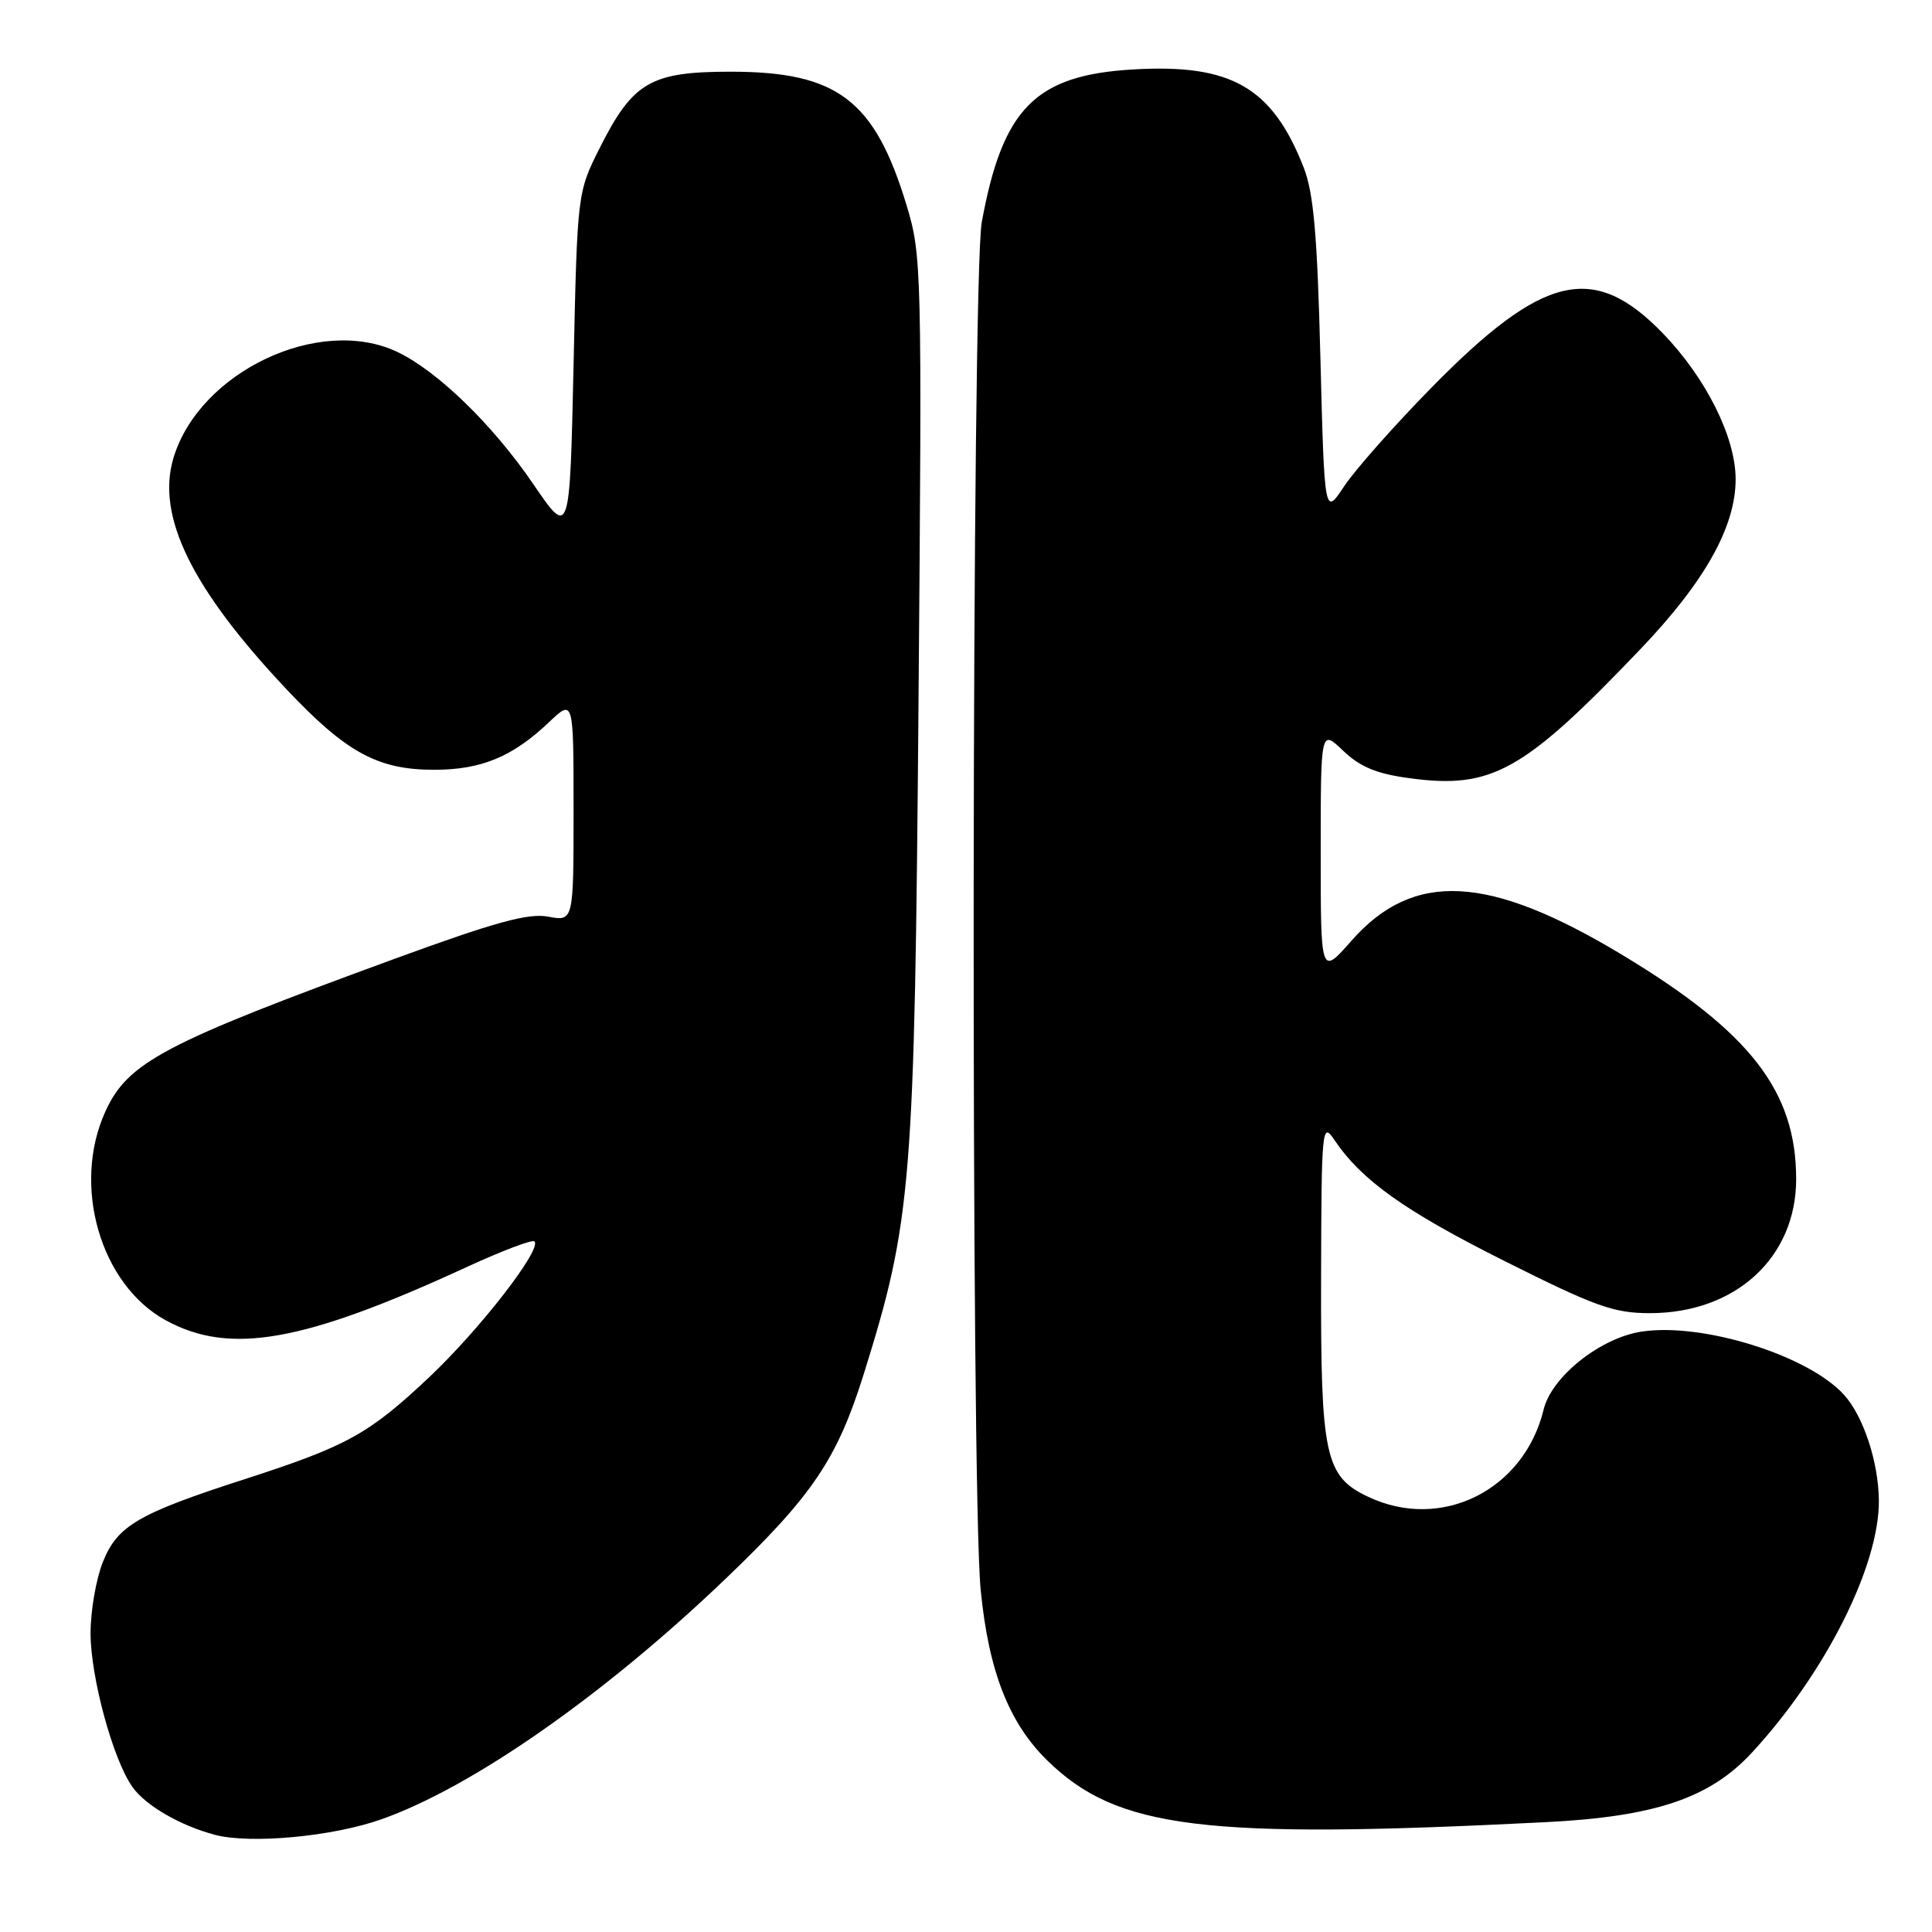 <?xml version="1.0" encoding="UTF-8" standalone="no"?>
<!DOCTYPE svg PUBLIC "-//W3C//DTD SVG 1.1//EN" "http://www.w3.org/Graphics/SVG/1.1/DTD/svg11.dtd" >
<svg xmlns="http://www.w3.org/2000/svg" xmlns:xlink="http://www.w3.org/1999/xlink" version="1.1" viewBox="0 0 256 256">
 <g >
 <path fill="currentColor"
d=" M 50.47 241.09 C 62.50 236.87 80.04 224.62 96.15 209.19 C 107.69 198.14 110.93 193.33 114.47 182.01 C 120.81 161.70 121.19 157.05 121.71 92.74 C 122.18 35.51 122.13 33.80 120.12 27.18 C 115.89 13.24 110.96 9.50 96.82 9.50 C 86.23 9.50 83.87 10.87 79.50 19.54 C 76.50 25.50 76.50 25.50 76.00 48.36 C 75.50 71.23 75.50 71.23 70.64 64.11 C 65.29 56.27 57.96 49.16 52.64 46.63 C 42.29 41.72 26.37 49.29 22.97 60.73 C 20.70 68.41 25.39 77.99 37.95 91.32 C 45.85 99.70 50.05 102.00 57.51 102.00 C 63.77 102.00 67.91 100.29 72.75 95.69 C 76.00 92.61 76.00 92.61 76.00 107.35 C 76.00 122.09 76.00 122.09 72.64 121.46 C 70.00 120.97 65.66 122.16 52.39 127.01 C 21.67 138.25 16.92 140.75 13.95 147.31 C 9.50 157.10 13.30 170.20 21.95 174.94 C 30.47 179.60 40.20 177.87 61.91 167.86 C 66.53 165.73 70.55 164.21 70.82 164.49 C 71.84 165.51 63.61 176.12 56.90 182.46 C 48.89 190.01 46.02 191.60 32.54 195.96 C 18.28 200.56 15.56 202.15 13.63 206.98 C 12.73 209.21 12.00 213.46 12.00 216.41 C 12.00 222.22 14.96 233.11 17.53 236.76 C 19.28 239.24 23.86 241.90 28.50 243.13 C 33.17 244.36 44.04 243.36 50.47 241.09 Z  M 204.75 241.45 C 219.29 240.72 226.54 238.28 232.12 232.25 C 241.87 221.71 249.05 207.44 248.96 198.77 C 248.90 193.70 246.91 187.66 244.35 184.83 C 239.62 179.60 225.65 175.23 217.54 176.44 C 212.08 177.26 205.60 182.40 204.54 186.77 C 201.94 197.48 190.97 202.93 181.28 198.33 C 175.56 195.62 174.99 192.95 175.05 169.28 C 175.10 149.49 175.18 148.62 176.78 151.00 C 180.41 156.39 186.06 160.42 199.31 167.07 C 211.38 173.12 213.82 174.00 218.61 174.00 C 229.97 174.00 238.00 166.64 238.00 156.23 C 238.00 144.61 231.93 136.77 215.04 126.58 C 197.26 115.85 187.29 115.32 179.06 124.67 C 175.00 129.28 175.00 129.28 175.00 112.95 C 175.00 96.63 175.00 96.63 177.98 99.48 C 180.20 101.61 182.40 102.53 186.73 103.11 C 197.66 104.60 201.84 102.27 217.36 86.02 C 225.90 77.08 229.98 69.80 229.98 63.50 C 229.98 57.94 226.06 50.09 220.34 44.17 C 211.17 34.70 204.47 36.28 189.61 51.43 C 184.72 56.42 179.54 62.27 178.11 64.43 C 175.50 68.37 175.50 68.37 174.96 47.43 C 174.55 31.10 174.06 25.55 172.74 22.18 C 168.57 11.56 163.15 8.44 150.17 9.20 C 137.20 9.95 132.86 14.32 130.09 29.43 C 128.75 36.72 128.62 196.98 129.94 210.60 C 130.98 221.40 133.68 228.31 138.81 233.31 C 148.07 242.33 159.43 243.74 204.75 241.45 Z "/>
</g>
</svg>